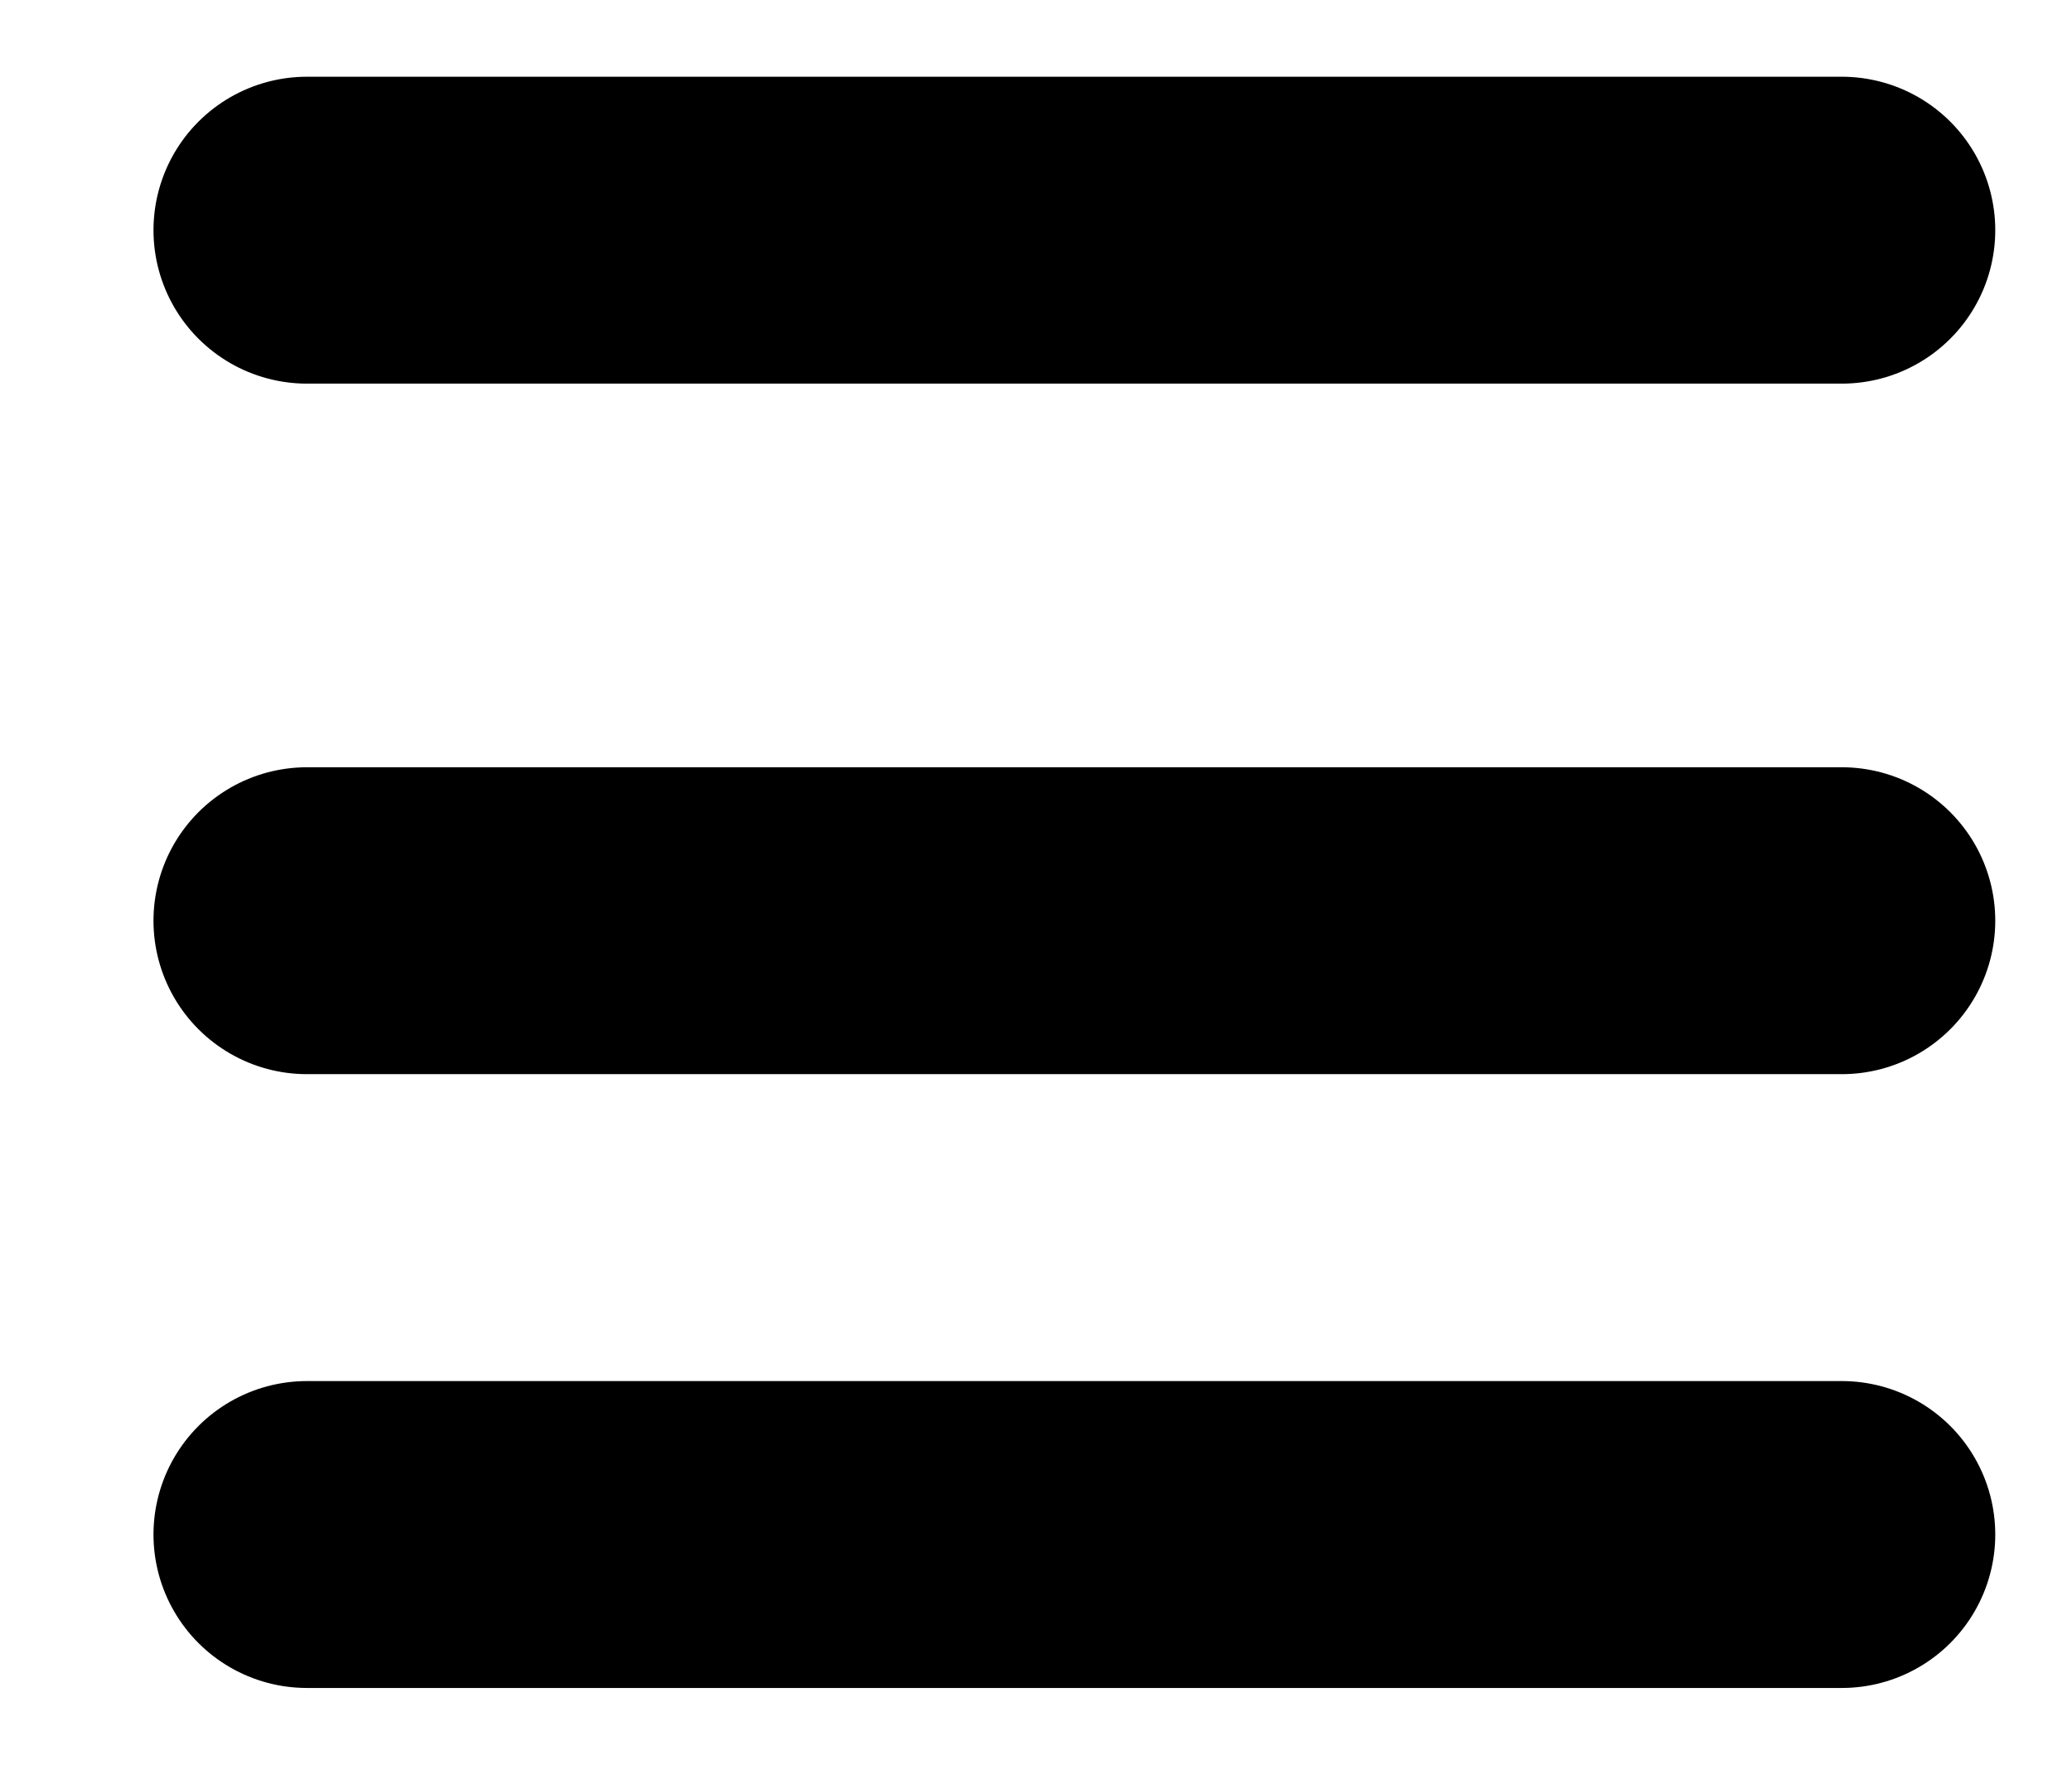 <svg width="27" height="23" viewBox="0 0 27 23" fill="none" xmlns="http://www.w3.org/2000/svg">
<line x1="4" y1="3" x2="24" y2="3" stroke="black" stroke-width="4" stroke-linecap="round"/>
<line x1="4" y1="12" x2="24" y2="12" stroke="black" stroke-width="4" stroke-linecap="round"/>
<line x1="4" y1="20" x2="24" y2="20" stroke="black" stroke-width="4" stroke-linecap="round"/>
</svg>
